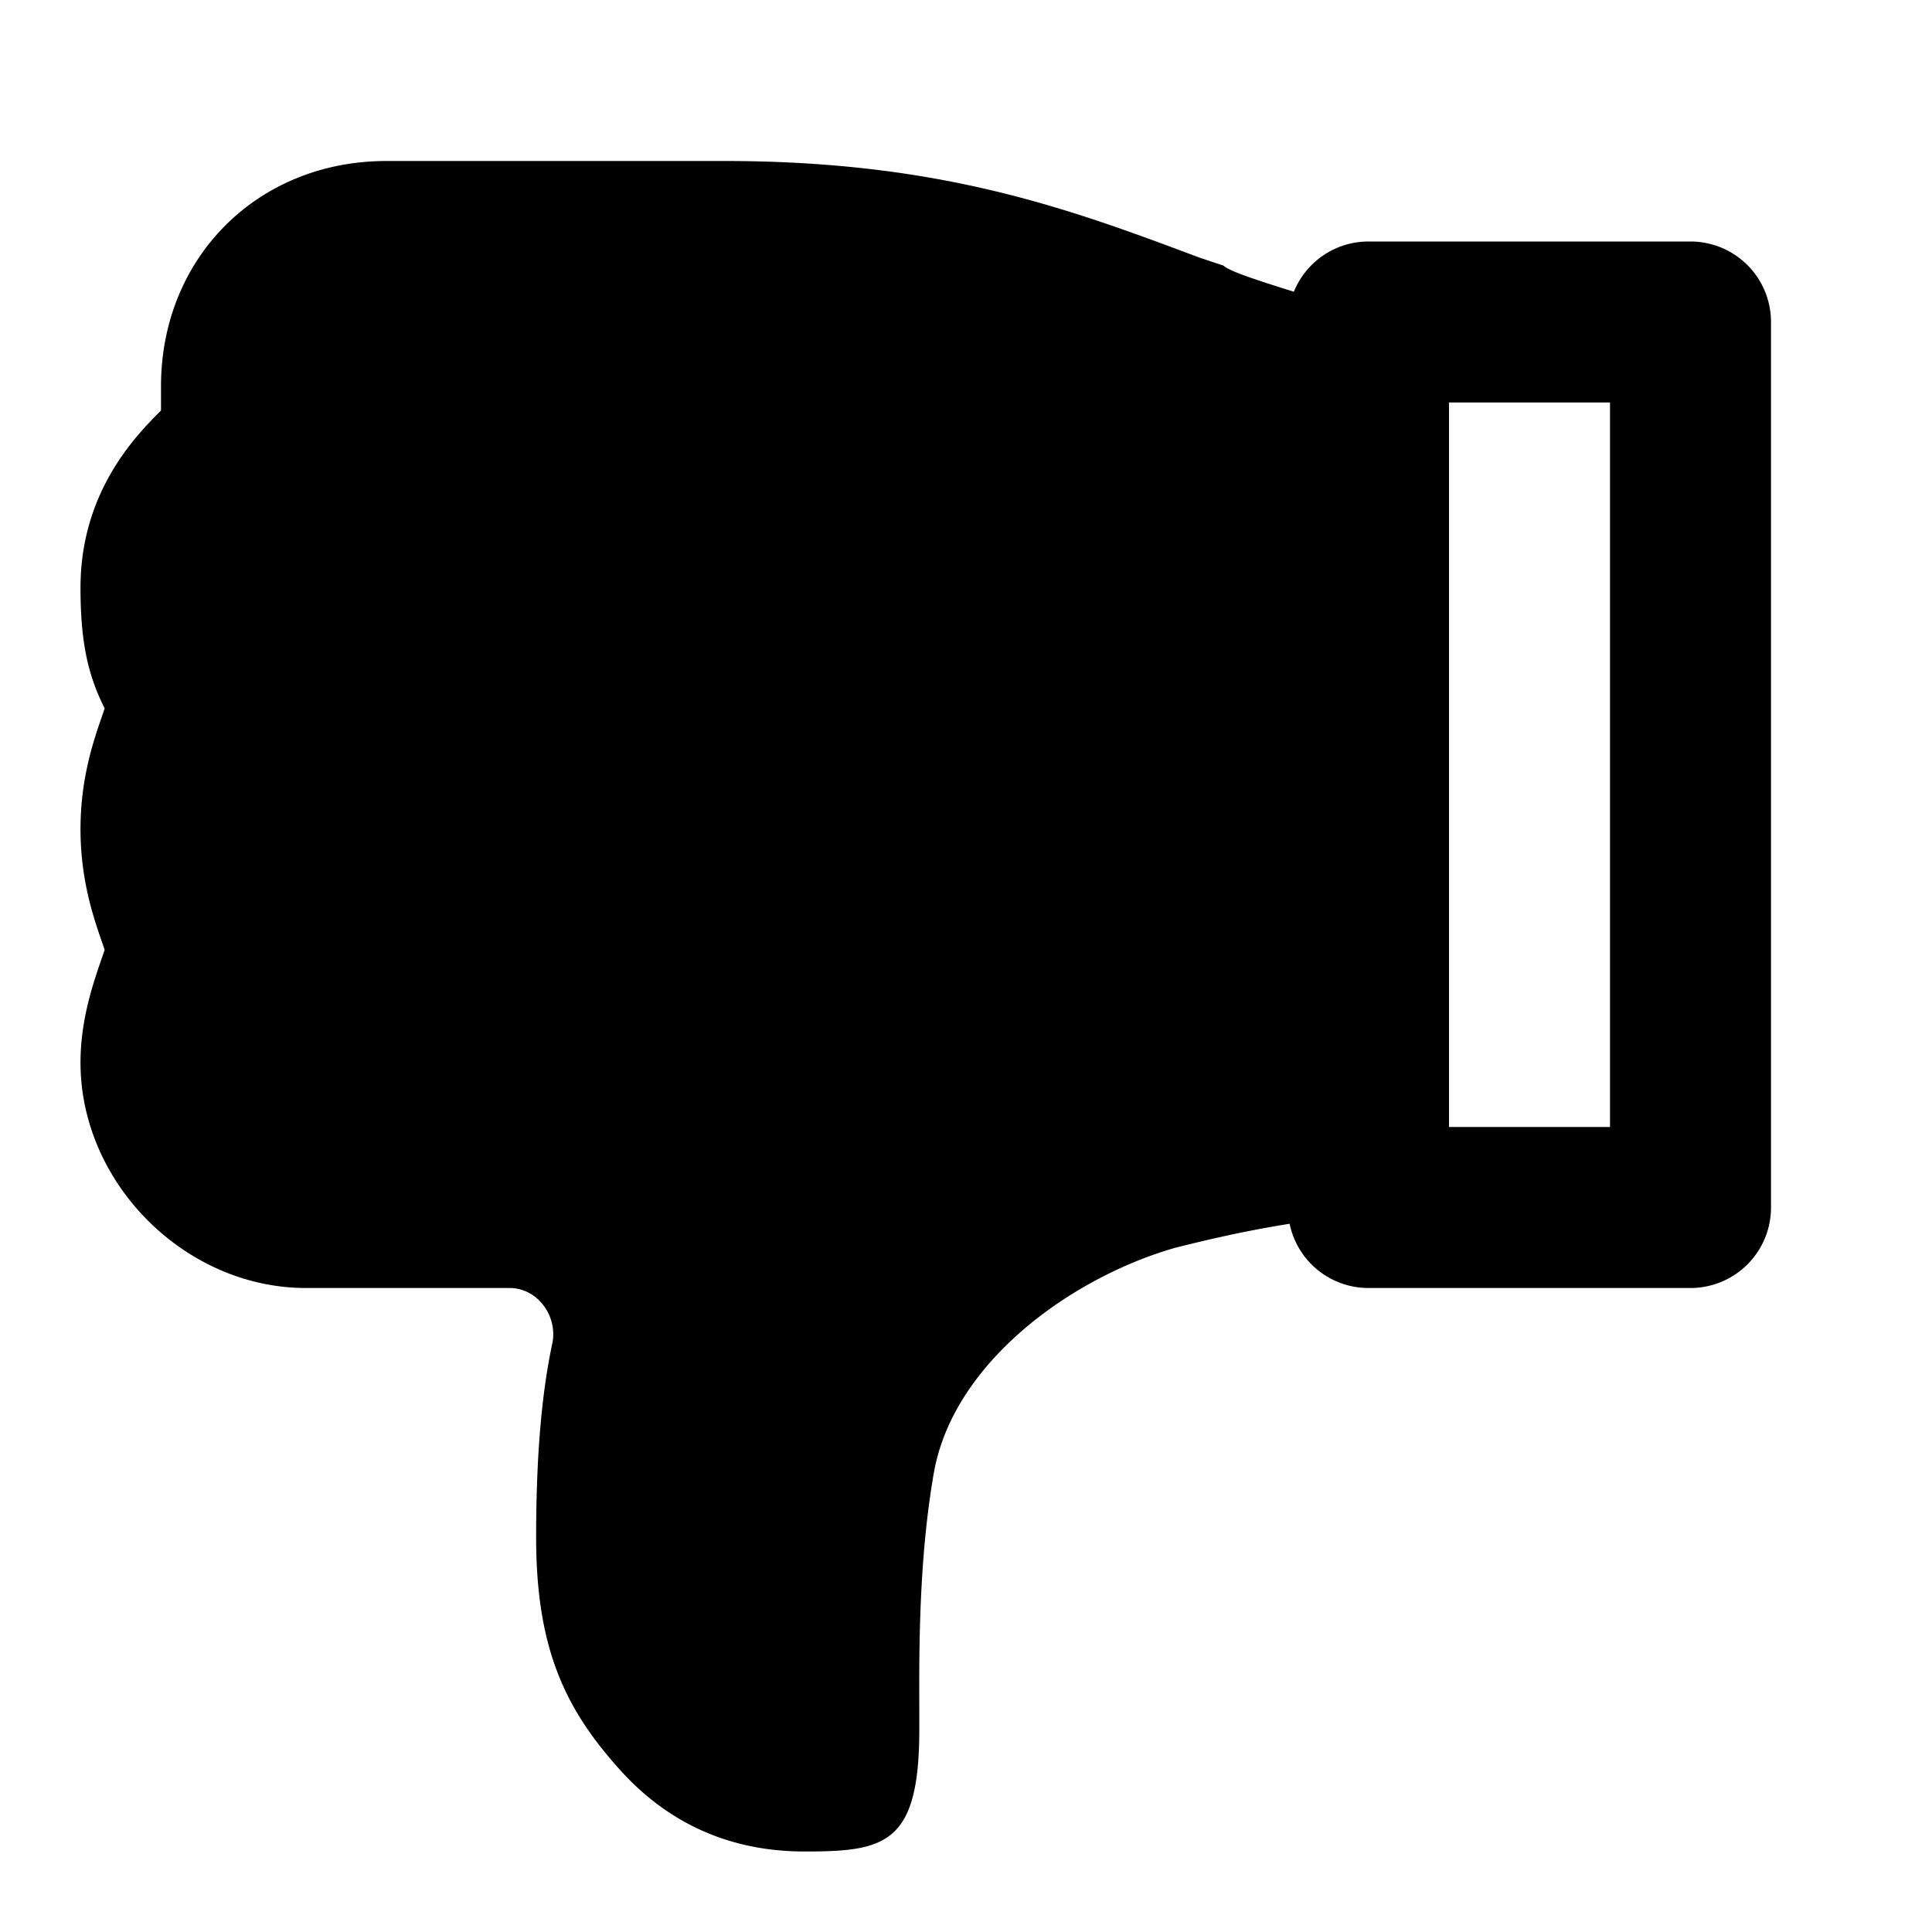 <svg viewBox="0 0 24 24" xmlns="http://www.w3.org/2000/svg"><path fill-rule="evenodd" d="M16.02 15.202c-.632.101-1.13.226-1.42.298-1.288.368-2.76 1.424-3 2.8-.187 1.072-.183 2.211-.18 2.941v.243C11.42 22.906 11 23 10 23c-.578 0-1.502-.128-2.3-1.016-.665-.739-1.04-1.484-1.04-2.884 0-.883.052-1.712.2-2.407.073-.341-.18-.693-.53-.693H3.8C2.3 16 1 14.7 1 13.2c0-.53.156-.982.261-1.287L1.3 11.8l-.034-.1C1.16 11.394 1 10.927 1 10.3c0-.627.16-1.094.266-1.4l.034-.1C1.1 8.4 1 8 1 7.3c0-1.2.7-1.9 1-2.2v-.3C2 3.2 3.2 2 4.8 2H9c2.7 0 4.3.6 5.9 1.2l.3.1c.062.062.353.162.873.324A1 1 0 0 1 17 3h4a1 1 0 0 1 1 1v11a1 1 0 0 1-1 1h-4a1 1 0 0 1-.98-.798zM20 14h-2V5h2v9z"/></svg>